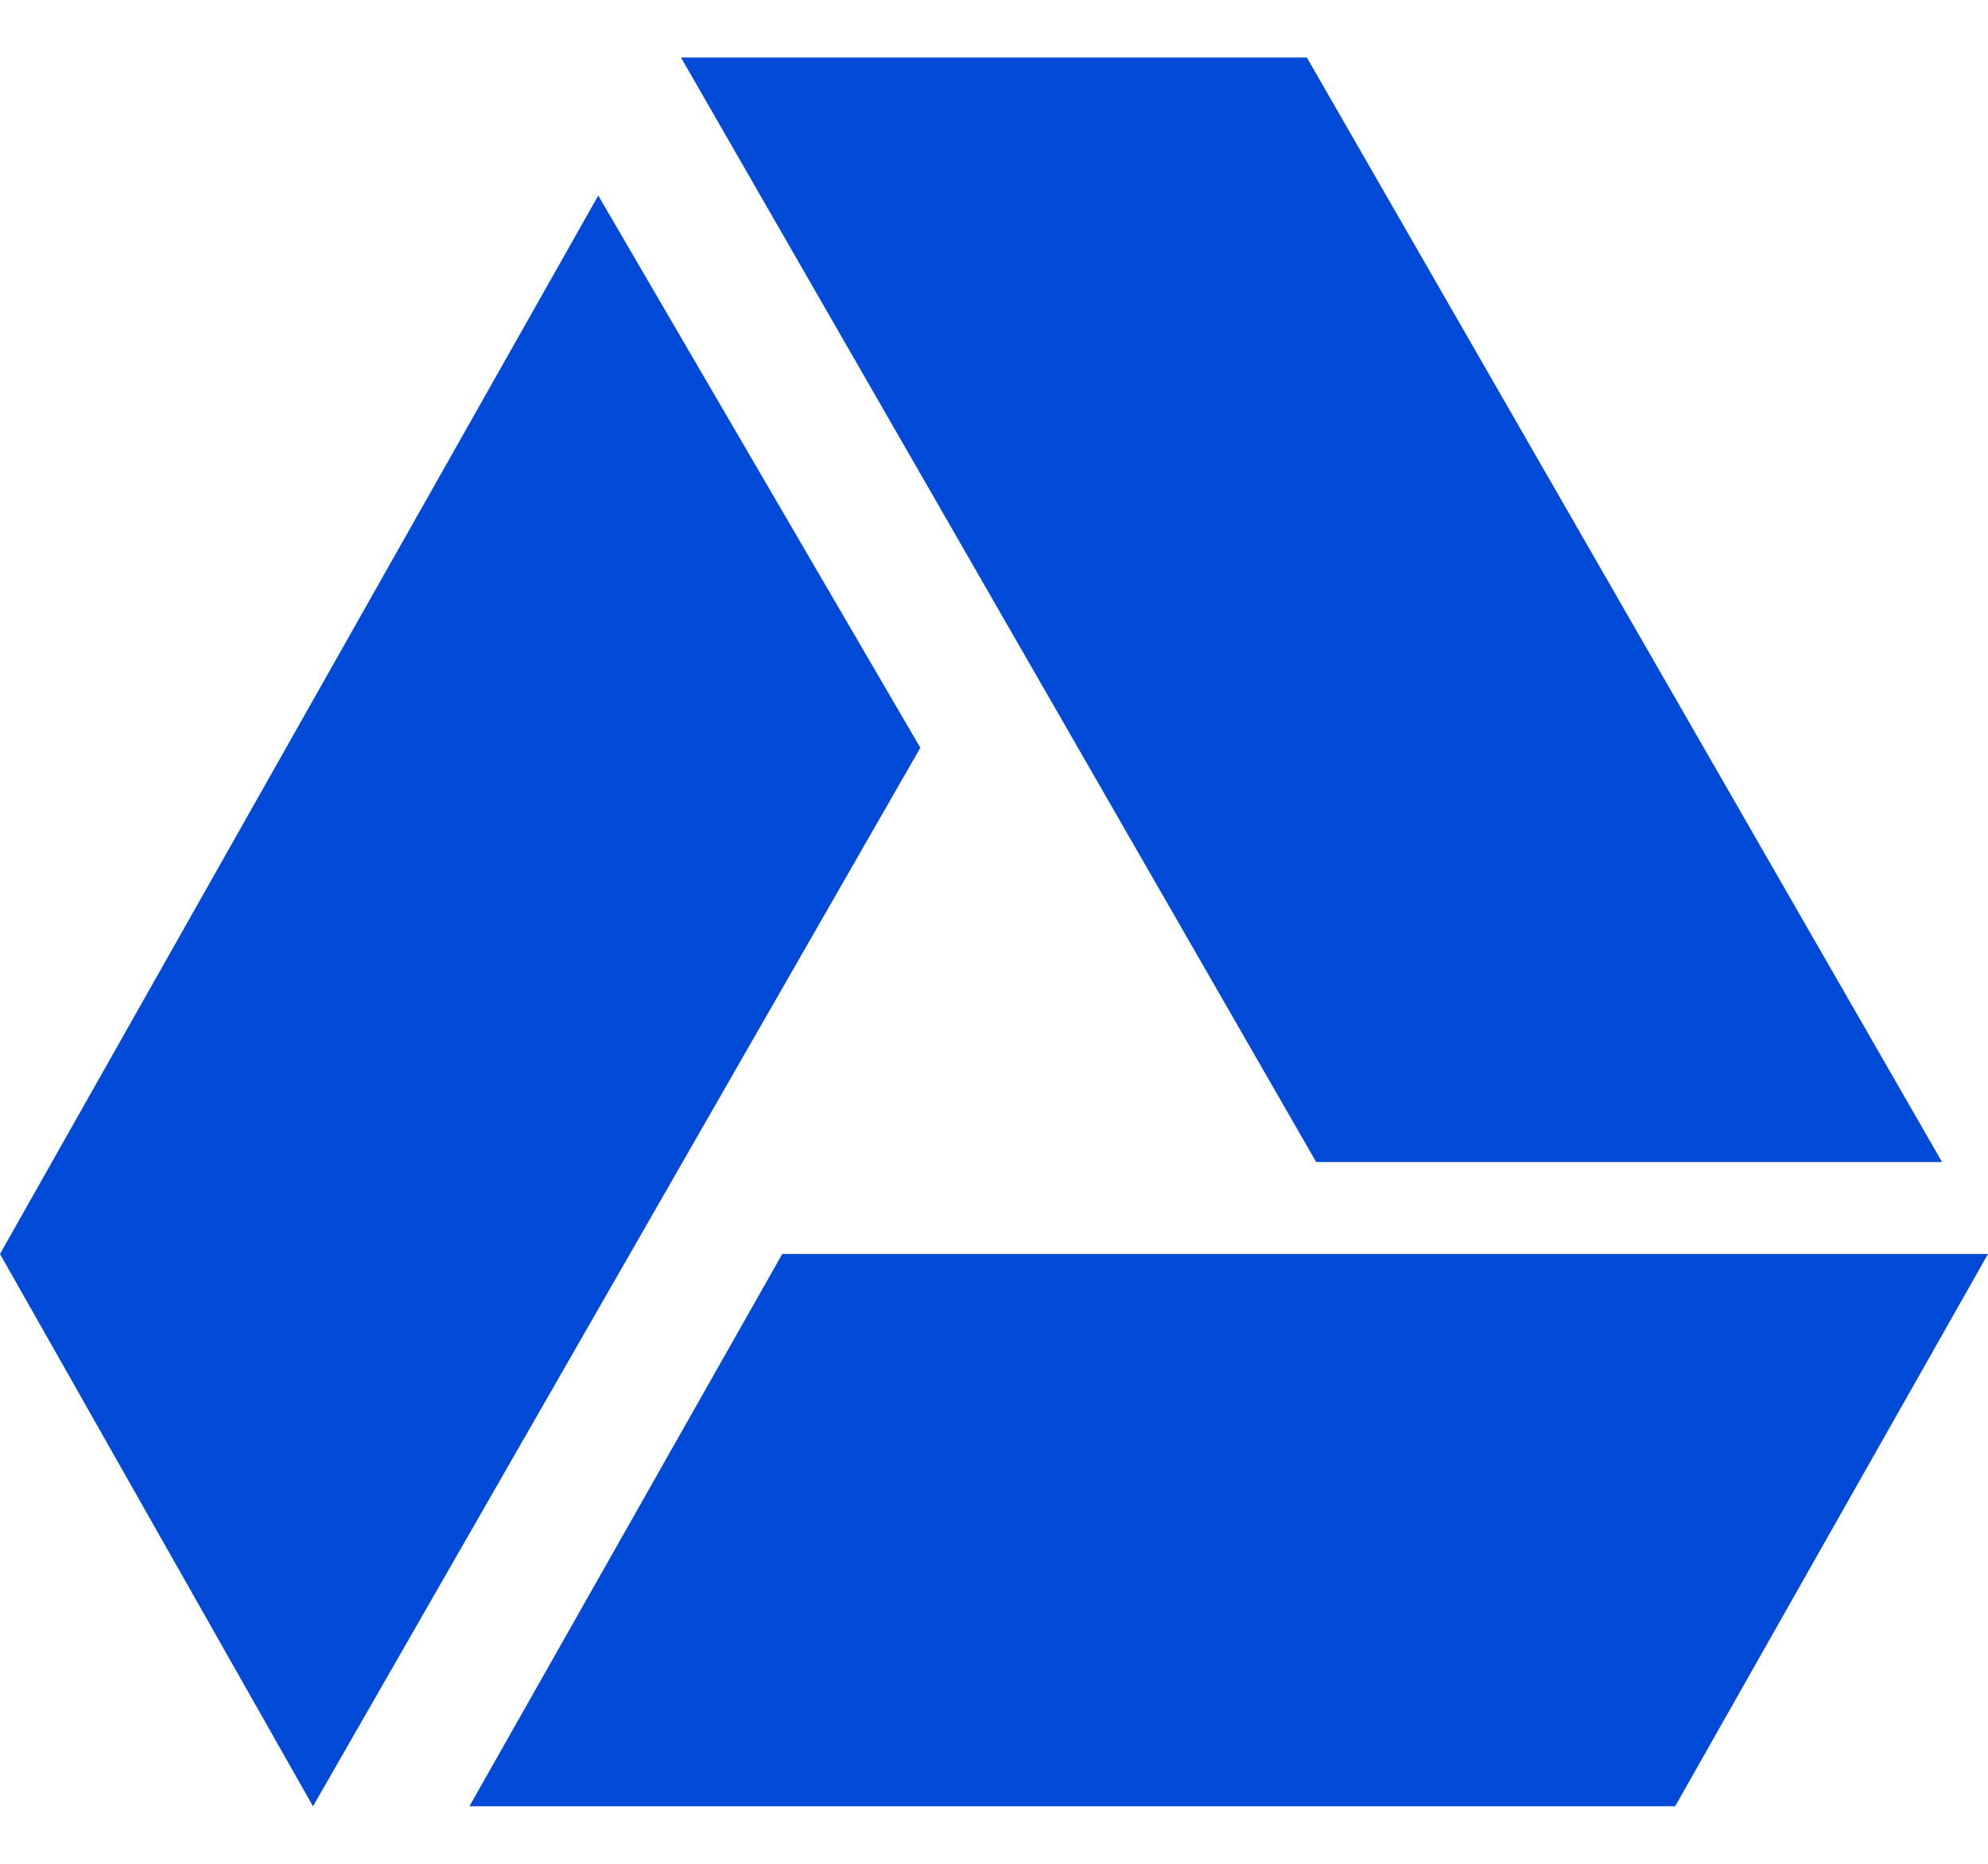 <svg width="16" height="15" viewBox="0 0 16 15" fill="none" xmlns="http://www.w3.org/2000/svg">
<path d="M15.63 9.352L10.518 0.463H5.481L10.593 9.352H15.63ZM6.296 10.092L3.778 14.537H13.482L16 10.092H6.296ZM4.815 1.574L0 10.092L2.519 14.537L7.407 6.018L4.815 1.574Z" fill="#004AD7"/>
</svg>
